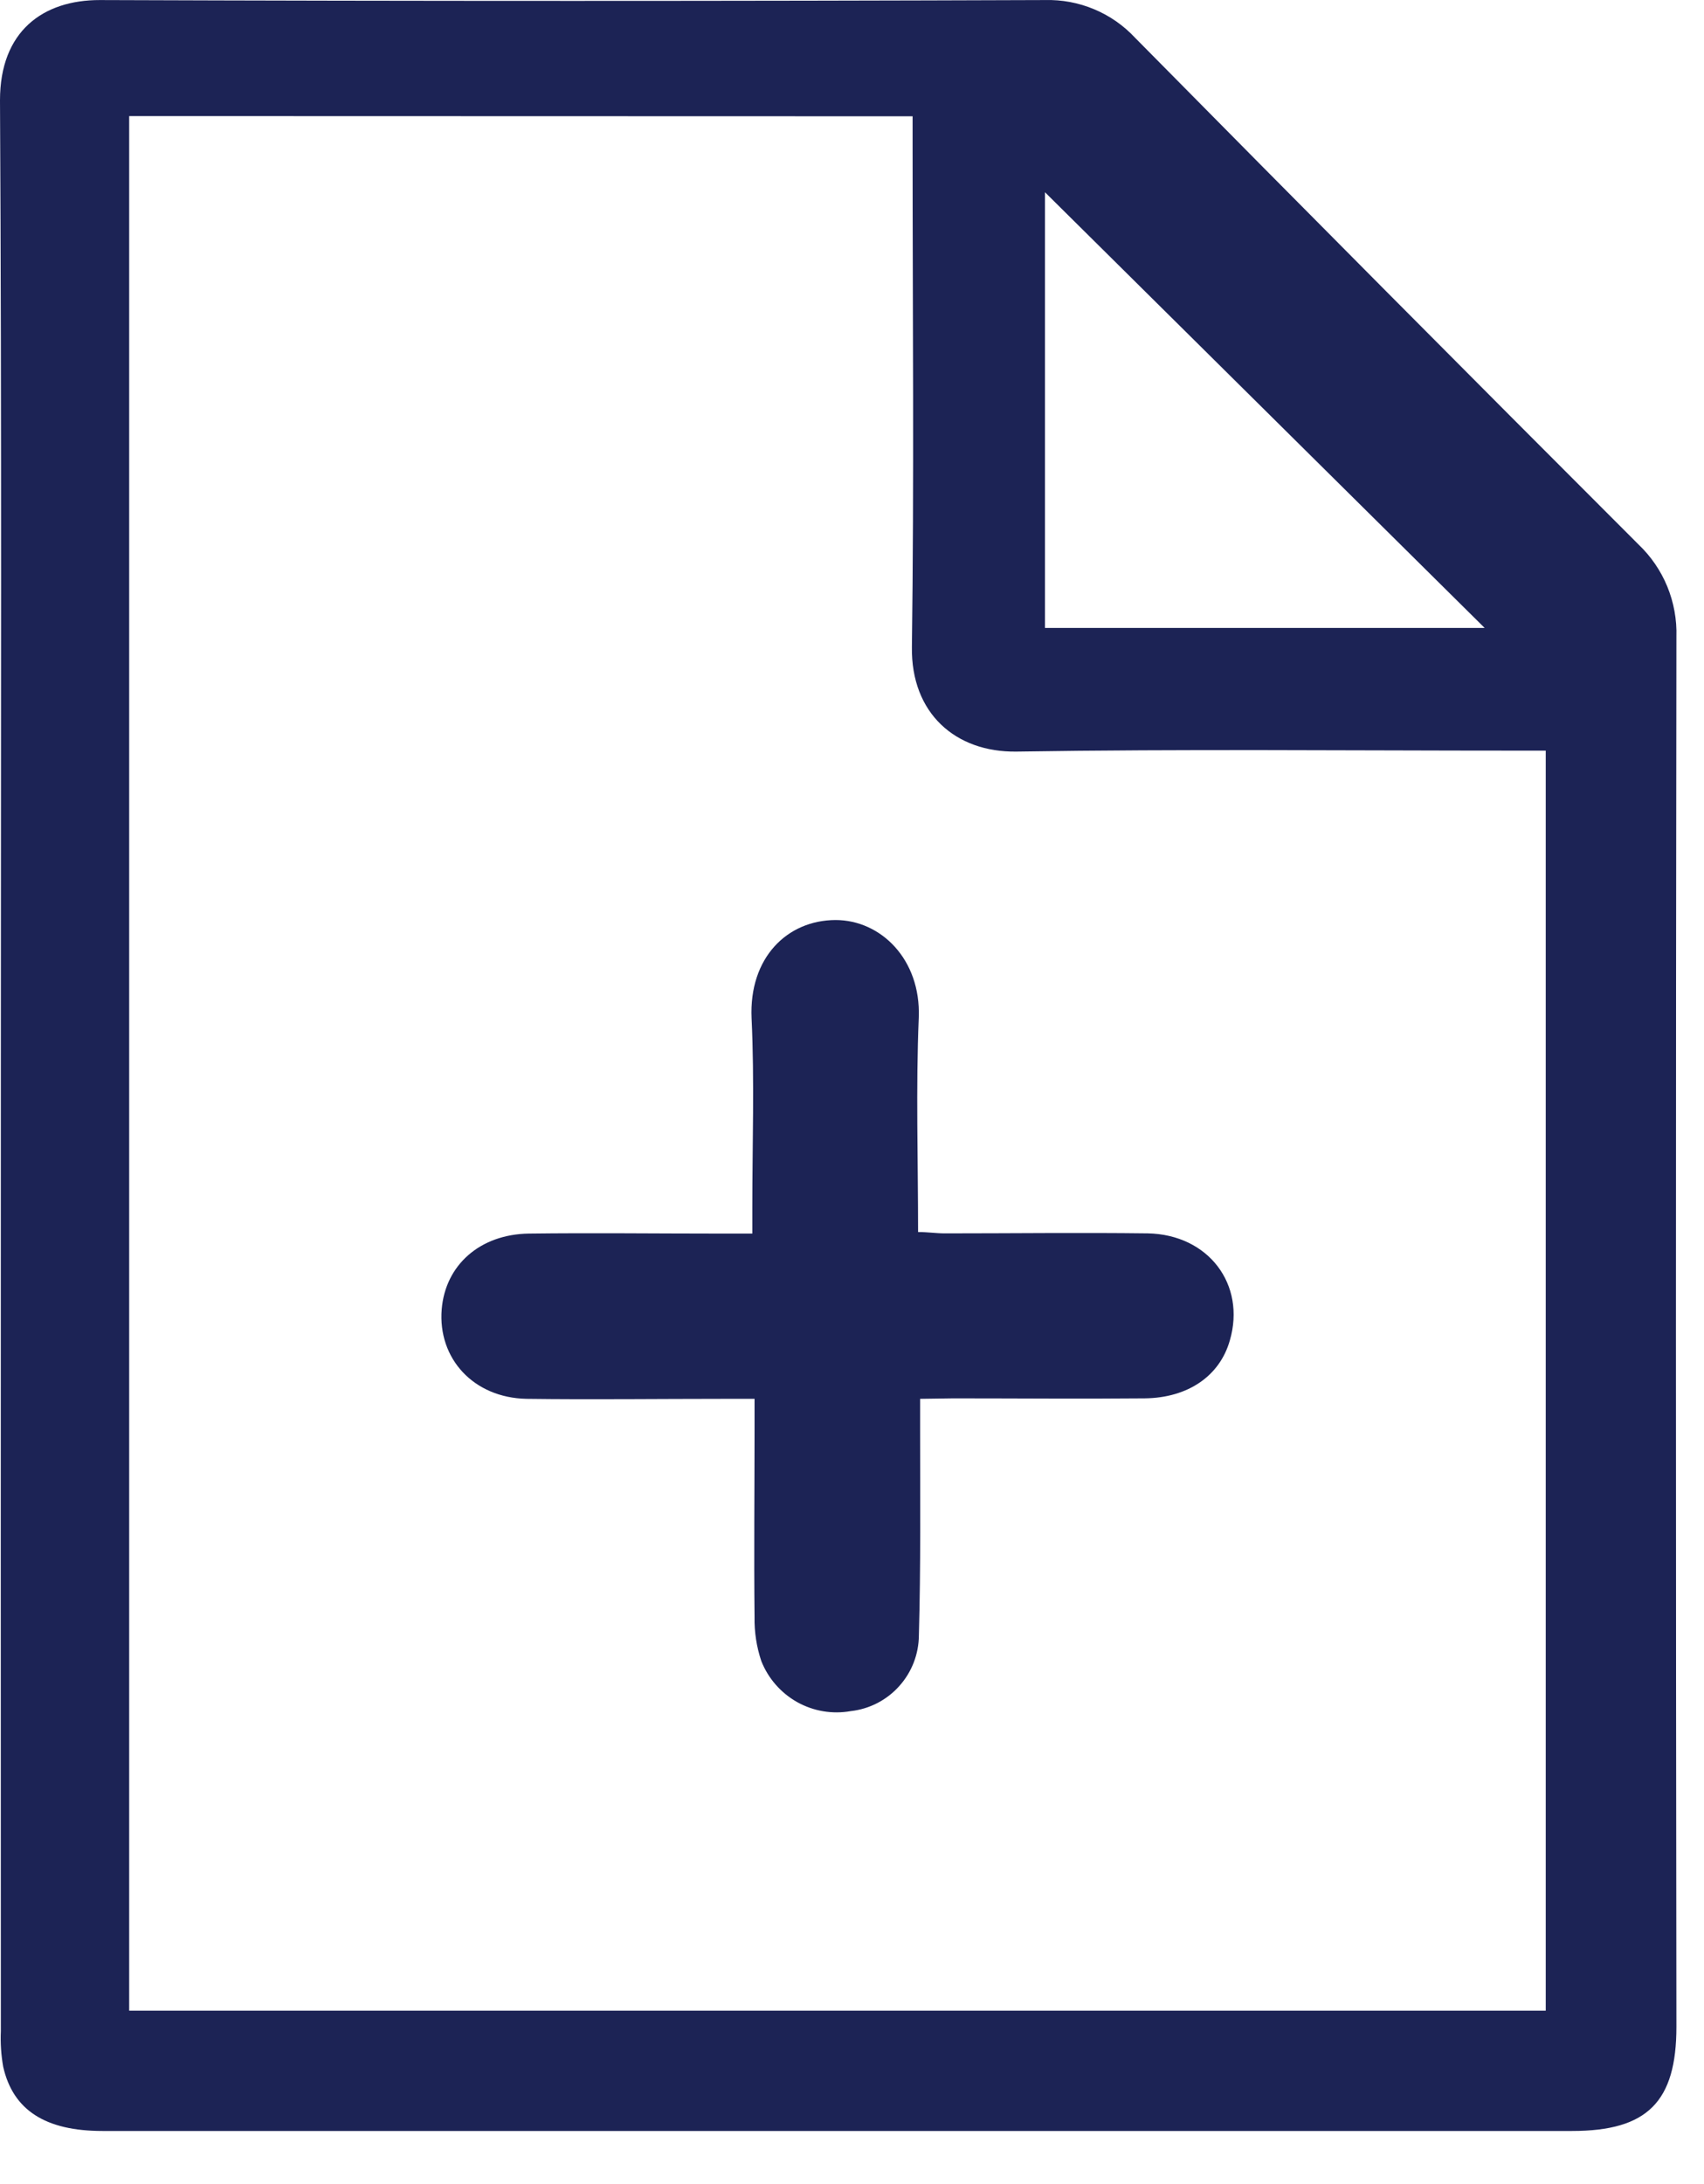 <svg width="32" height="41" viewBox="0 0 32 41" fill="none" xmlns="http://www.w3.org/2000/svg">
<path d="M0.016 19.986C0.016 13.961 0.033 7.916 0 1.882C0 0.586 0.806 -0.001 1.877 0.001C7.793 0.022 13.708 0.022 19.622 0.001C19.939 -0.008 20.254 0.051 20.546 0.173C20.839 0.295 21.102 0.479 21.318 0.711C24.458 3.891 27.608 7.06 30.766 10.217C31.001 10.44 31.187 10.71 31.31 11.009C31.433 11.309 31.492 11.631 31.482 11.955C31.47 20.651 31.47 29.348 31.482 38.046C31.482 39.456 30.936 40.003 29.523 40.003H1.924C0.857 40.003 0.245 39.615 0.06 38.798C0.021 38.577 0.006 38.353 0.016 38.129C0.014 32.086 0.014 26.038 0.016 19.986ZM2.426 2.179V37.745H29.028V14.091H28.494C25.37 14.091 22.221 14.059 19.086 14.109C17.946 14.124 17.107 13.392 17.125 12.147C17.167 9.01 17.138 5.874 17.138 2.737V2.183L2.426 2.179ZM19.624 11.788H27.881L19.624 3.609V11.788Z" fill="#1C2355"/>
<path d="M17.279 26.259V26.837C17.279 28.125 17.292 29.412 17.256 30.698C17.254 31.05 17.123 31.39 16.887 31.652C16.652 31.915 16.328 32.082 15.978 32.121C15.632 32.183 15.276 32.123 14.97 31.952C14.664 31.78 14.426 31.508 14.297 31.182C14.208 30.917 14.165 30.638 14.17 30.358C14.157 29.176 14.17 27.991 14.17 26.808V26.259H13.612C12.369 26.259 11.126 26.275 9.886 26.259C8.893 26.239 8.219 25.503 8.295 24.577C8.364 23.749 9.011 23.171 9.93 23.157C11.129 23.142 12.327 23.157 13.525 23.157H14.128V22.664C14.128 21.482 14.17 20.297 14.114 19.116C14.063 17.976 14.784 17.273 15.692 17.271C16.538 17.271 17.294 18.005 17.254 19.098C17.198 20.437 17.241 21.756 17.241 23.128C17.426 23.128 17.582 23.153 17.738 23.153C19.01 23.153 20.282 23.137 21.554 23.153C22.697 23.175 23.4 24.115 23.096 25.161C22.907 25.831 22.308 26.241 21.498 26.25C20.3 26.261 19.102 26.25 17.904 26.25L17.279 26.259Z" fill="#1C2355"/>
</svg>
